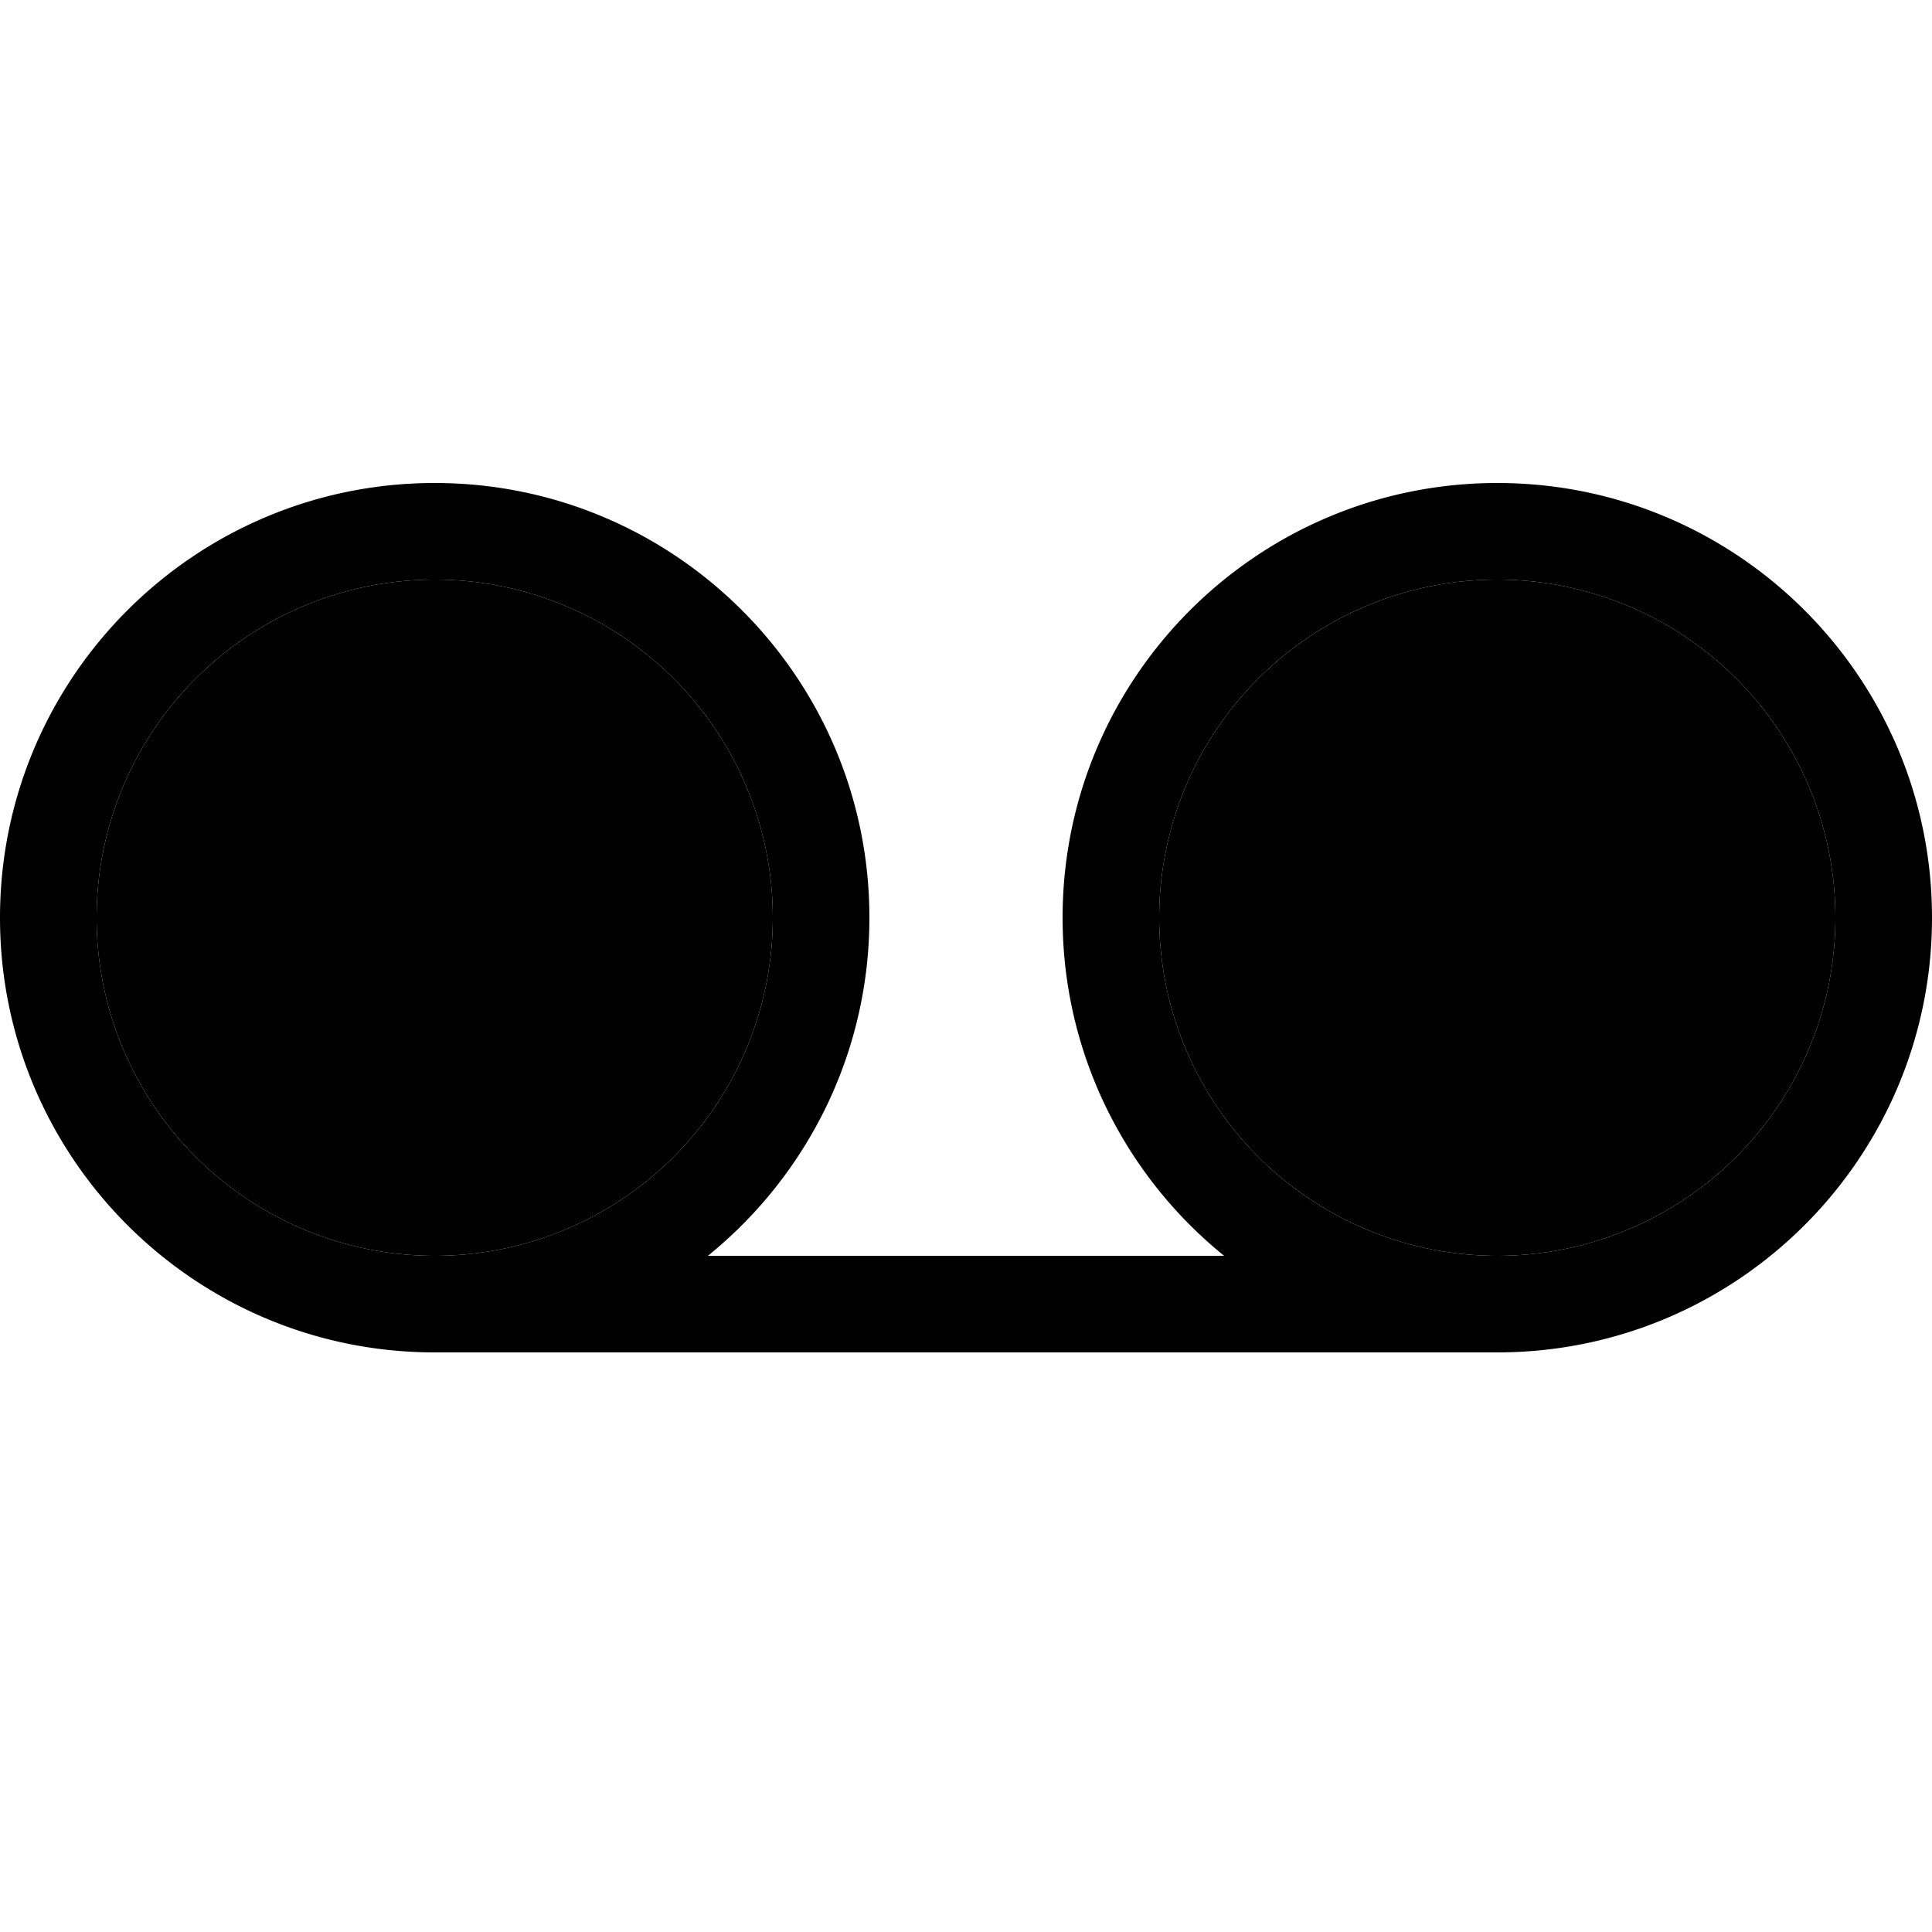 <svg xmlns="http://www.w3.org/2000/svg" width="24" height="24" viewBox="0 0 640 512"><path class="pr-icon-duotone-secondary" d="M32 240a112 112 0 1 0 224 0A112 112 0 1 0 32 240zm352 0a112 112 0 1 0 224 0 112 112 0 1 0 -224 0z"/><path class="pr-icon-duotone-primary" d="M144 352a112 112 0 1 0 0-224 112 112 0 1 0 0 224zM288 240c0 45.2-20.9 85.6-53.5 112l171 0C372.9 325.6 352 285.2 352 240c0-79.5 64.5-144 144-144s144 64.5 144 144s-64.5 144-144 144l-352 0C64.5 384 0 319.5 0 240S64.5 96 144 96s144 64.5 144 144zM496 352a112 112 0 1 0 0-224 112 112 0 1 0 0 224z"/></svg>